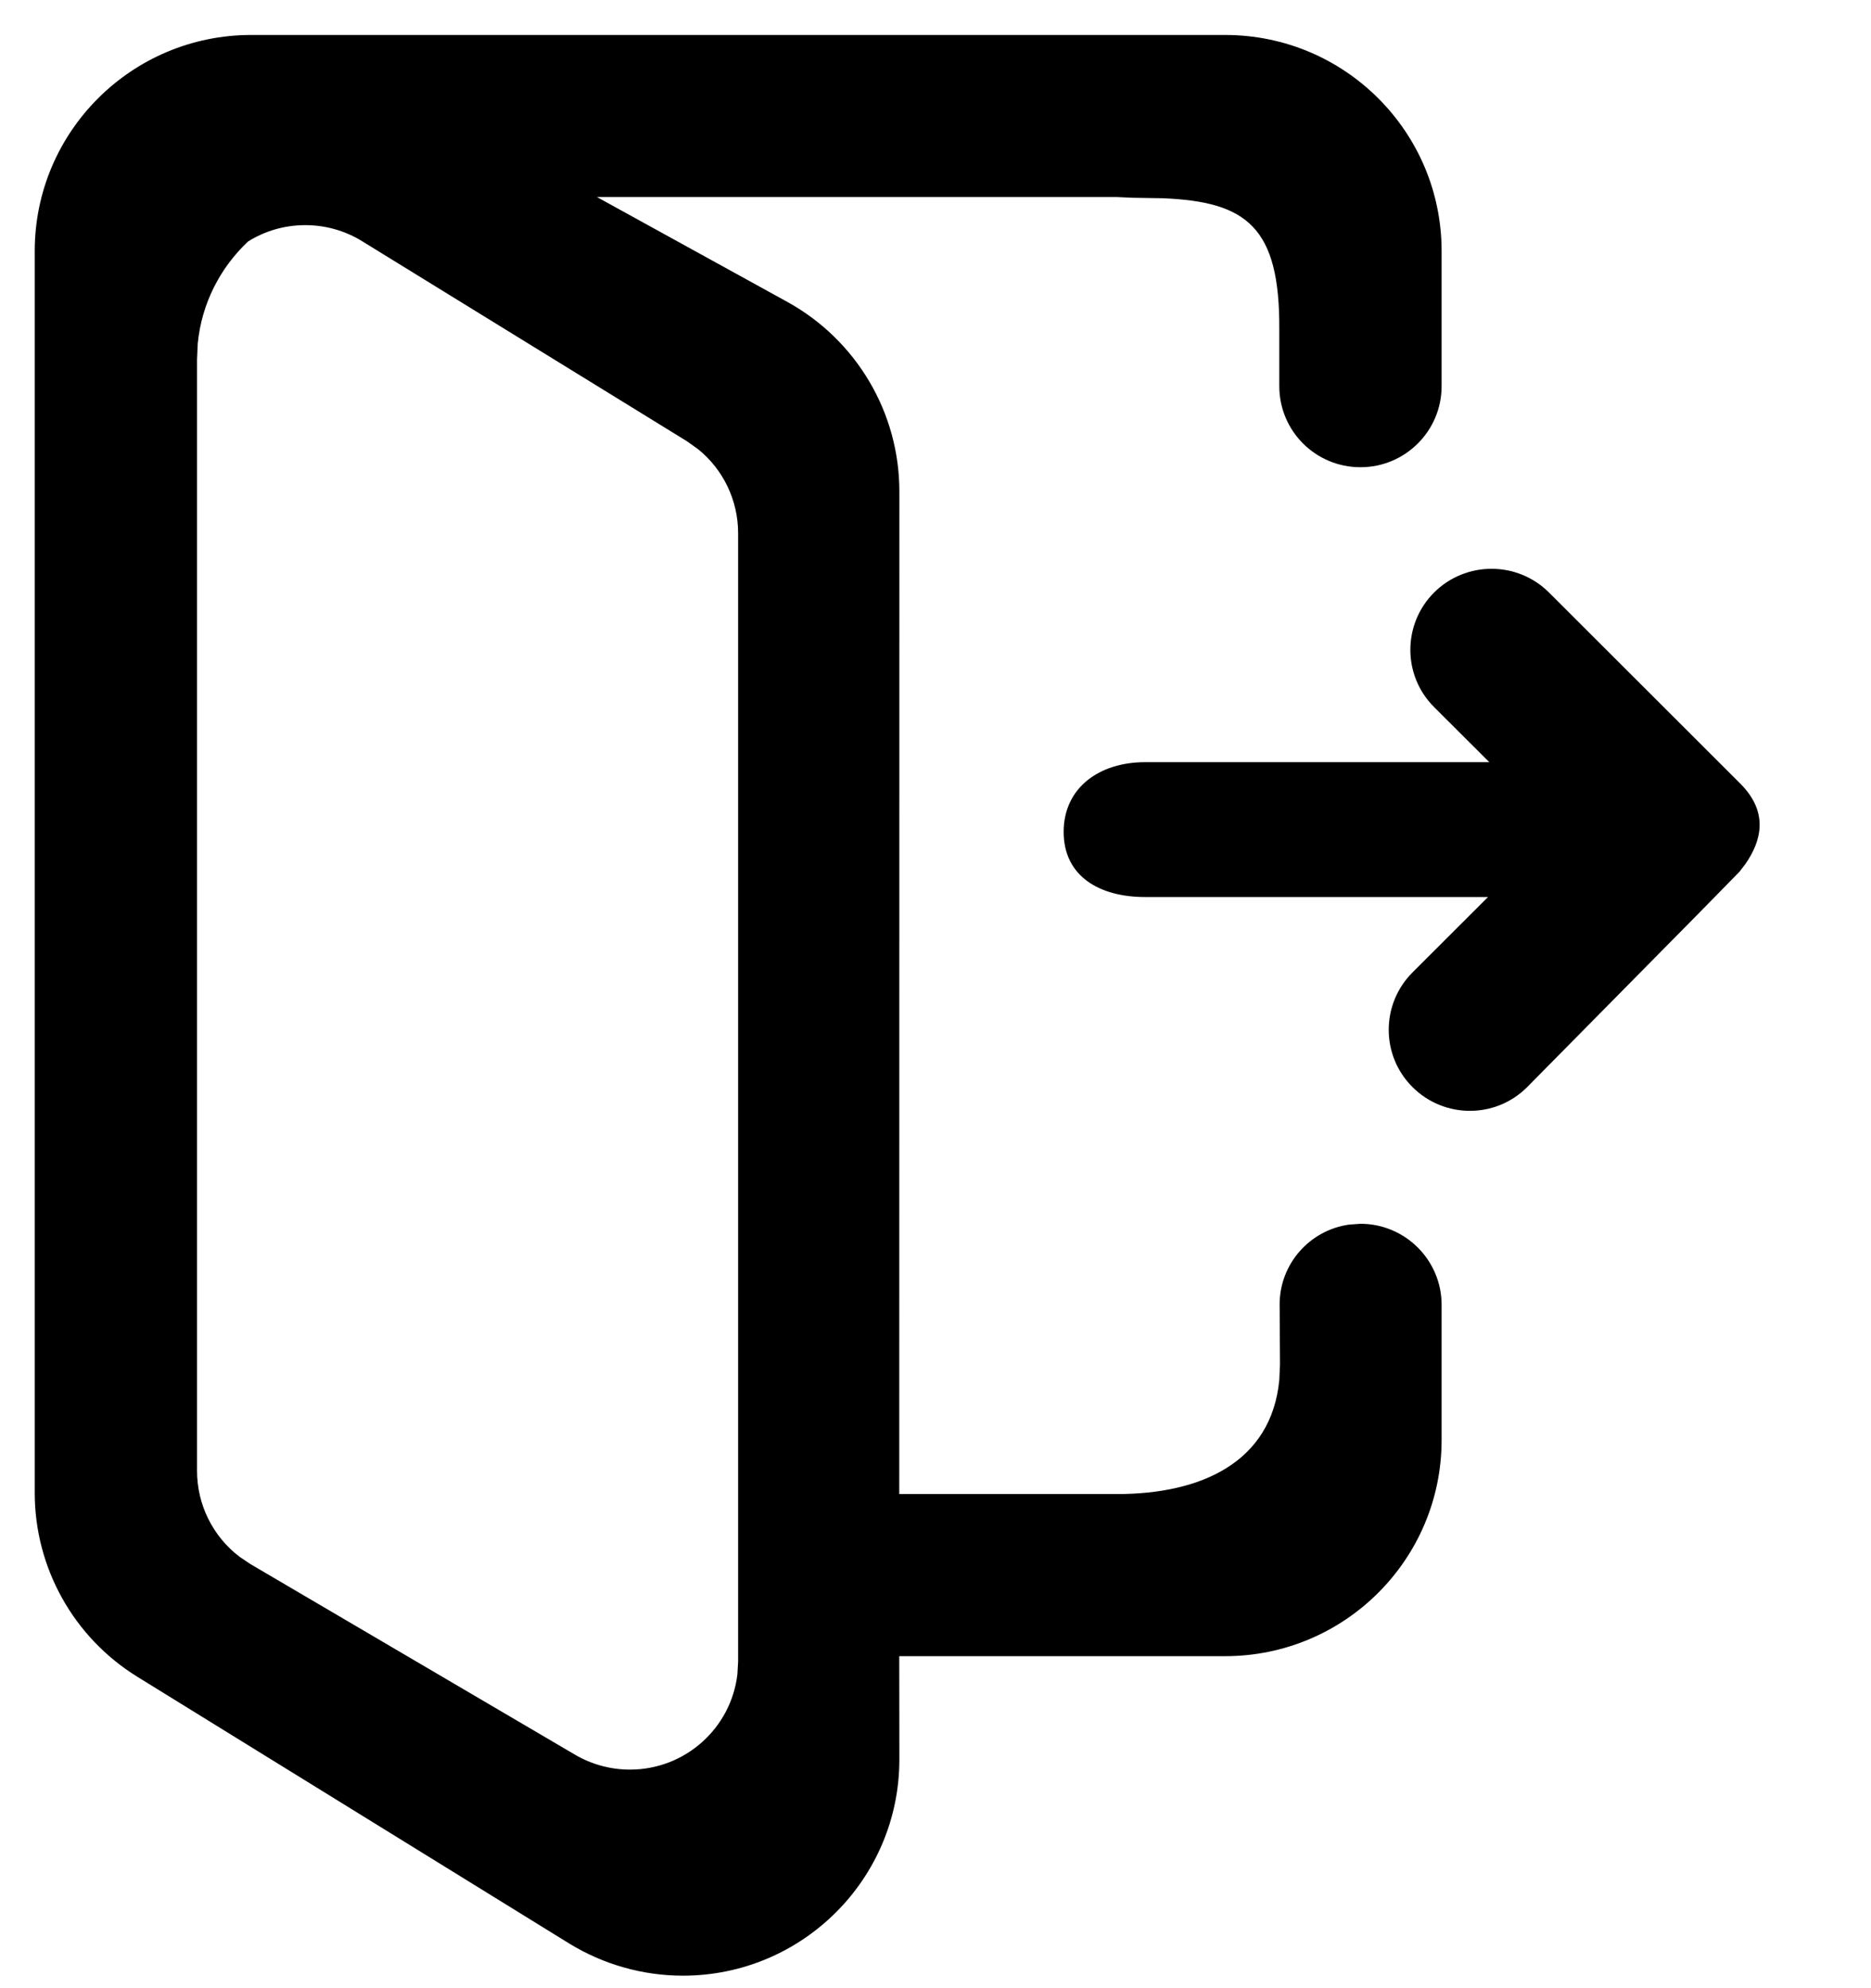 <svg width="16" height="17" viewBox="0 0 16 17" fill="none" xmlns="http://www.w3.org/2000/svg">
<path fillRule="evenodd" clipRule="evenodd" d="M0.297 2.147C0.297 1.126 1.126 0.299 2.148 0.299H10.477C11.499 0.299 12.328 1.126 12.328 2.147V3.302C12.328 3.685 12.017 3.995 11.634 3.995C11.25 3.995 10.94 3.685 10.94 3.302V2.815C10.945 1.939 10.66 1.724 9.941 1.695L9.685 1.691L9.551 1.685H5.105L6.734 2.582C7.324 2.908 7.691 3.528 7.691 4.201L7.69 12.775H9.551C10.273 12.775 10.872 12.503 10.94 11.8L10.946 11.666L10.943 11.157C10.941 10.808 11.2 10.518 11.537 10.471L11.634 10.464C12.017 10.464 12.328 10.775 12.328 11.157V12.313C12.328 13.333 11.499 14.161 10.477 14.161H7.69L7.691 15.045C7.691 16.065 6.862 16.893 5.84 16.893C5.496 16.893 5.159 16.797 4.866 16.617L1.174 14.337C0.629 14 0.297 13.405 0.297 12.765V2.147ZM2.611 1.925C2.431 1.925 2.263 1.976 2.121 2.065C1.883 2.289 1.724 2.595 1.691 2.938L1.685 3.072V12.577C1.685 12.868 1.822 13.14 2.051 13.313L2.142 13.374L4.918 15.004C5.06 15.087 5.222 15.131 5.387 15.131C5.862 15.131 6.253 14.774 6.306 14.315L6.312 14.207V4.558C6.312 4.278 6.185 4.015 5.97 3.841L5.873 3.772L3.096 2.062C2.95 1.972 2.782 1.925 2.611 1.925ZM13.246 5.066L14.882 6.7C15.128 6.946 15.063 7.191 14.925 7.389L14.876 7.453L14.539 7.797L13.06 9.295C12.79 9.566 12.35 9.566 12.079 9.295C11.808 9.025 11.808 8.586 12.079 8.315L12.725 7.67H9.79C9.407 7.67 9.096 7.496 9.096 7.113C9.096 6.731 9.407 6.517 9.79 6.517H12.736L12.264 6.046C11.993 5.776 11.993 5.337 12.264 5.066C12.535 4.796 12.975 4.796 13.246 5.066Z" fill="url(#paint0_linear_2815_2628)"/>
<defs>
<linearGradient id="paint0_linear_2815_2628" x1="17.185" y1="19.597" x2="6.009" y2="26.157" gradientUnits="userSpaceOnUse">
<stop stopColor="#F16522"/>
<stop offset="1" stopColor="#EB008B"/>
</linearGradient>
</defs>
</svg>
